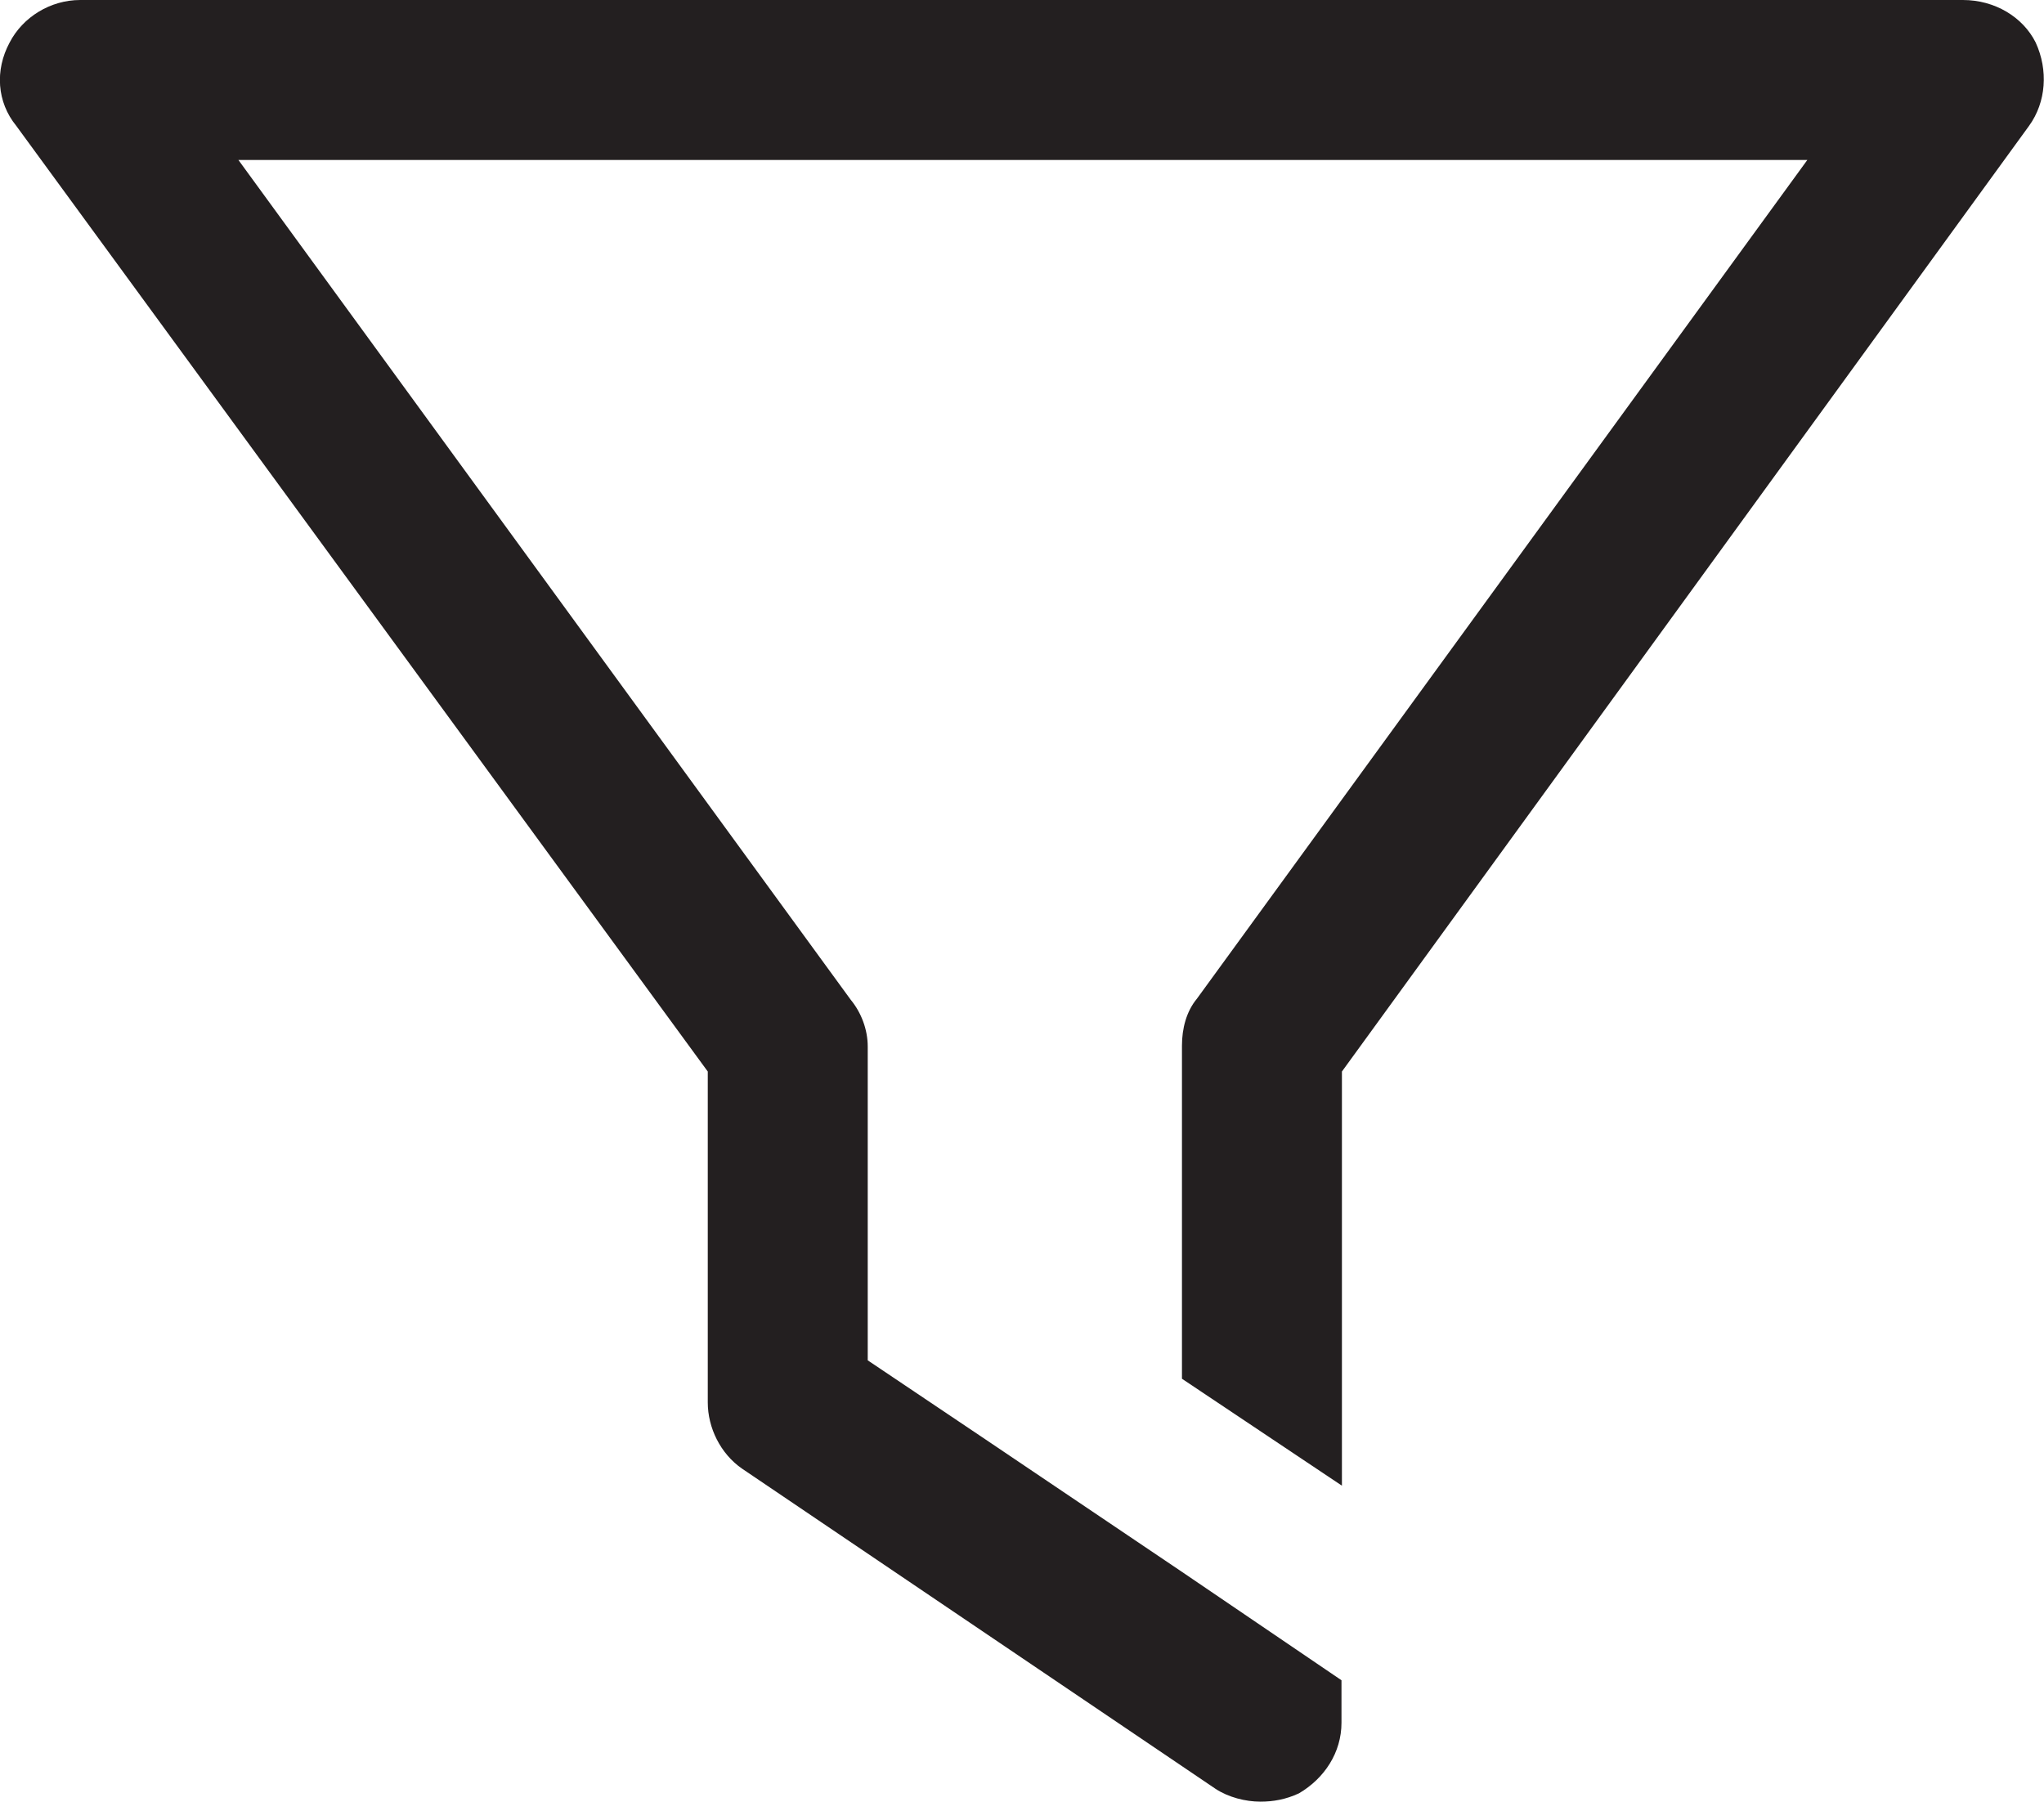 <?xml version="1.0" encoding="UTF-8"?><svg id="Layer_2" xmlns="http://www.w3.org/2000/svg" viewBox="0 0 46.64 41.11"><defs><style>.cls-1{fill:#231f20;}</style></defs><g id="Layer_1-2"><path class="cls-1" d="m46.45.97c-.29-.58-.93-.97-1.66-.97H1.83C1.15,0,.52.39.22.97c-.34.63-.29,1.36.15,1.9l15.78,21.58v7.55c0,.58.29,1.17.78,1.51l10.81,7.31c.29.19.68.29,1.02.29.29,0,.58-.05.88-.19.58-.34.97-.93.97-1.61v-.97l-3.65-2.48-4.48-3.02-2.68-1.8v-7.16c0-.39-.15-.78-.39-1.07L5.44,3.65h35.8l-13.93,19.14c-.24.29-.34.68-.34,1.07v7.6l3.65,2.44v-9.45L46.3,2.87c.39-.54.44-1.27.15-1.9Z"/></g></svg>